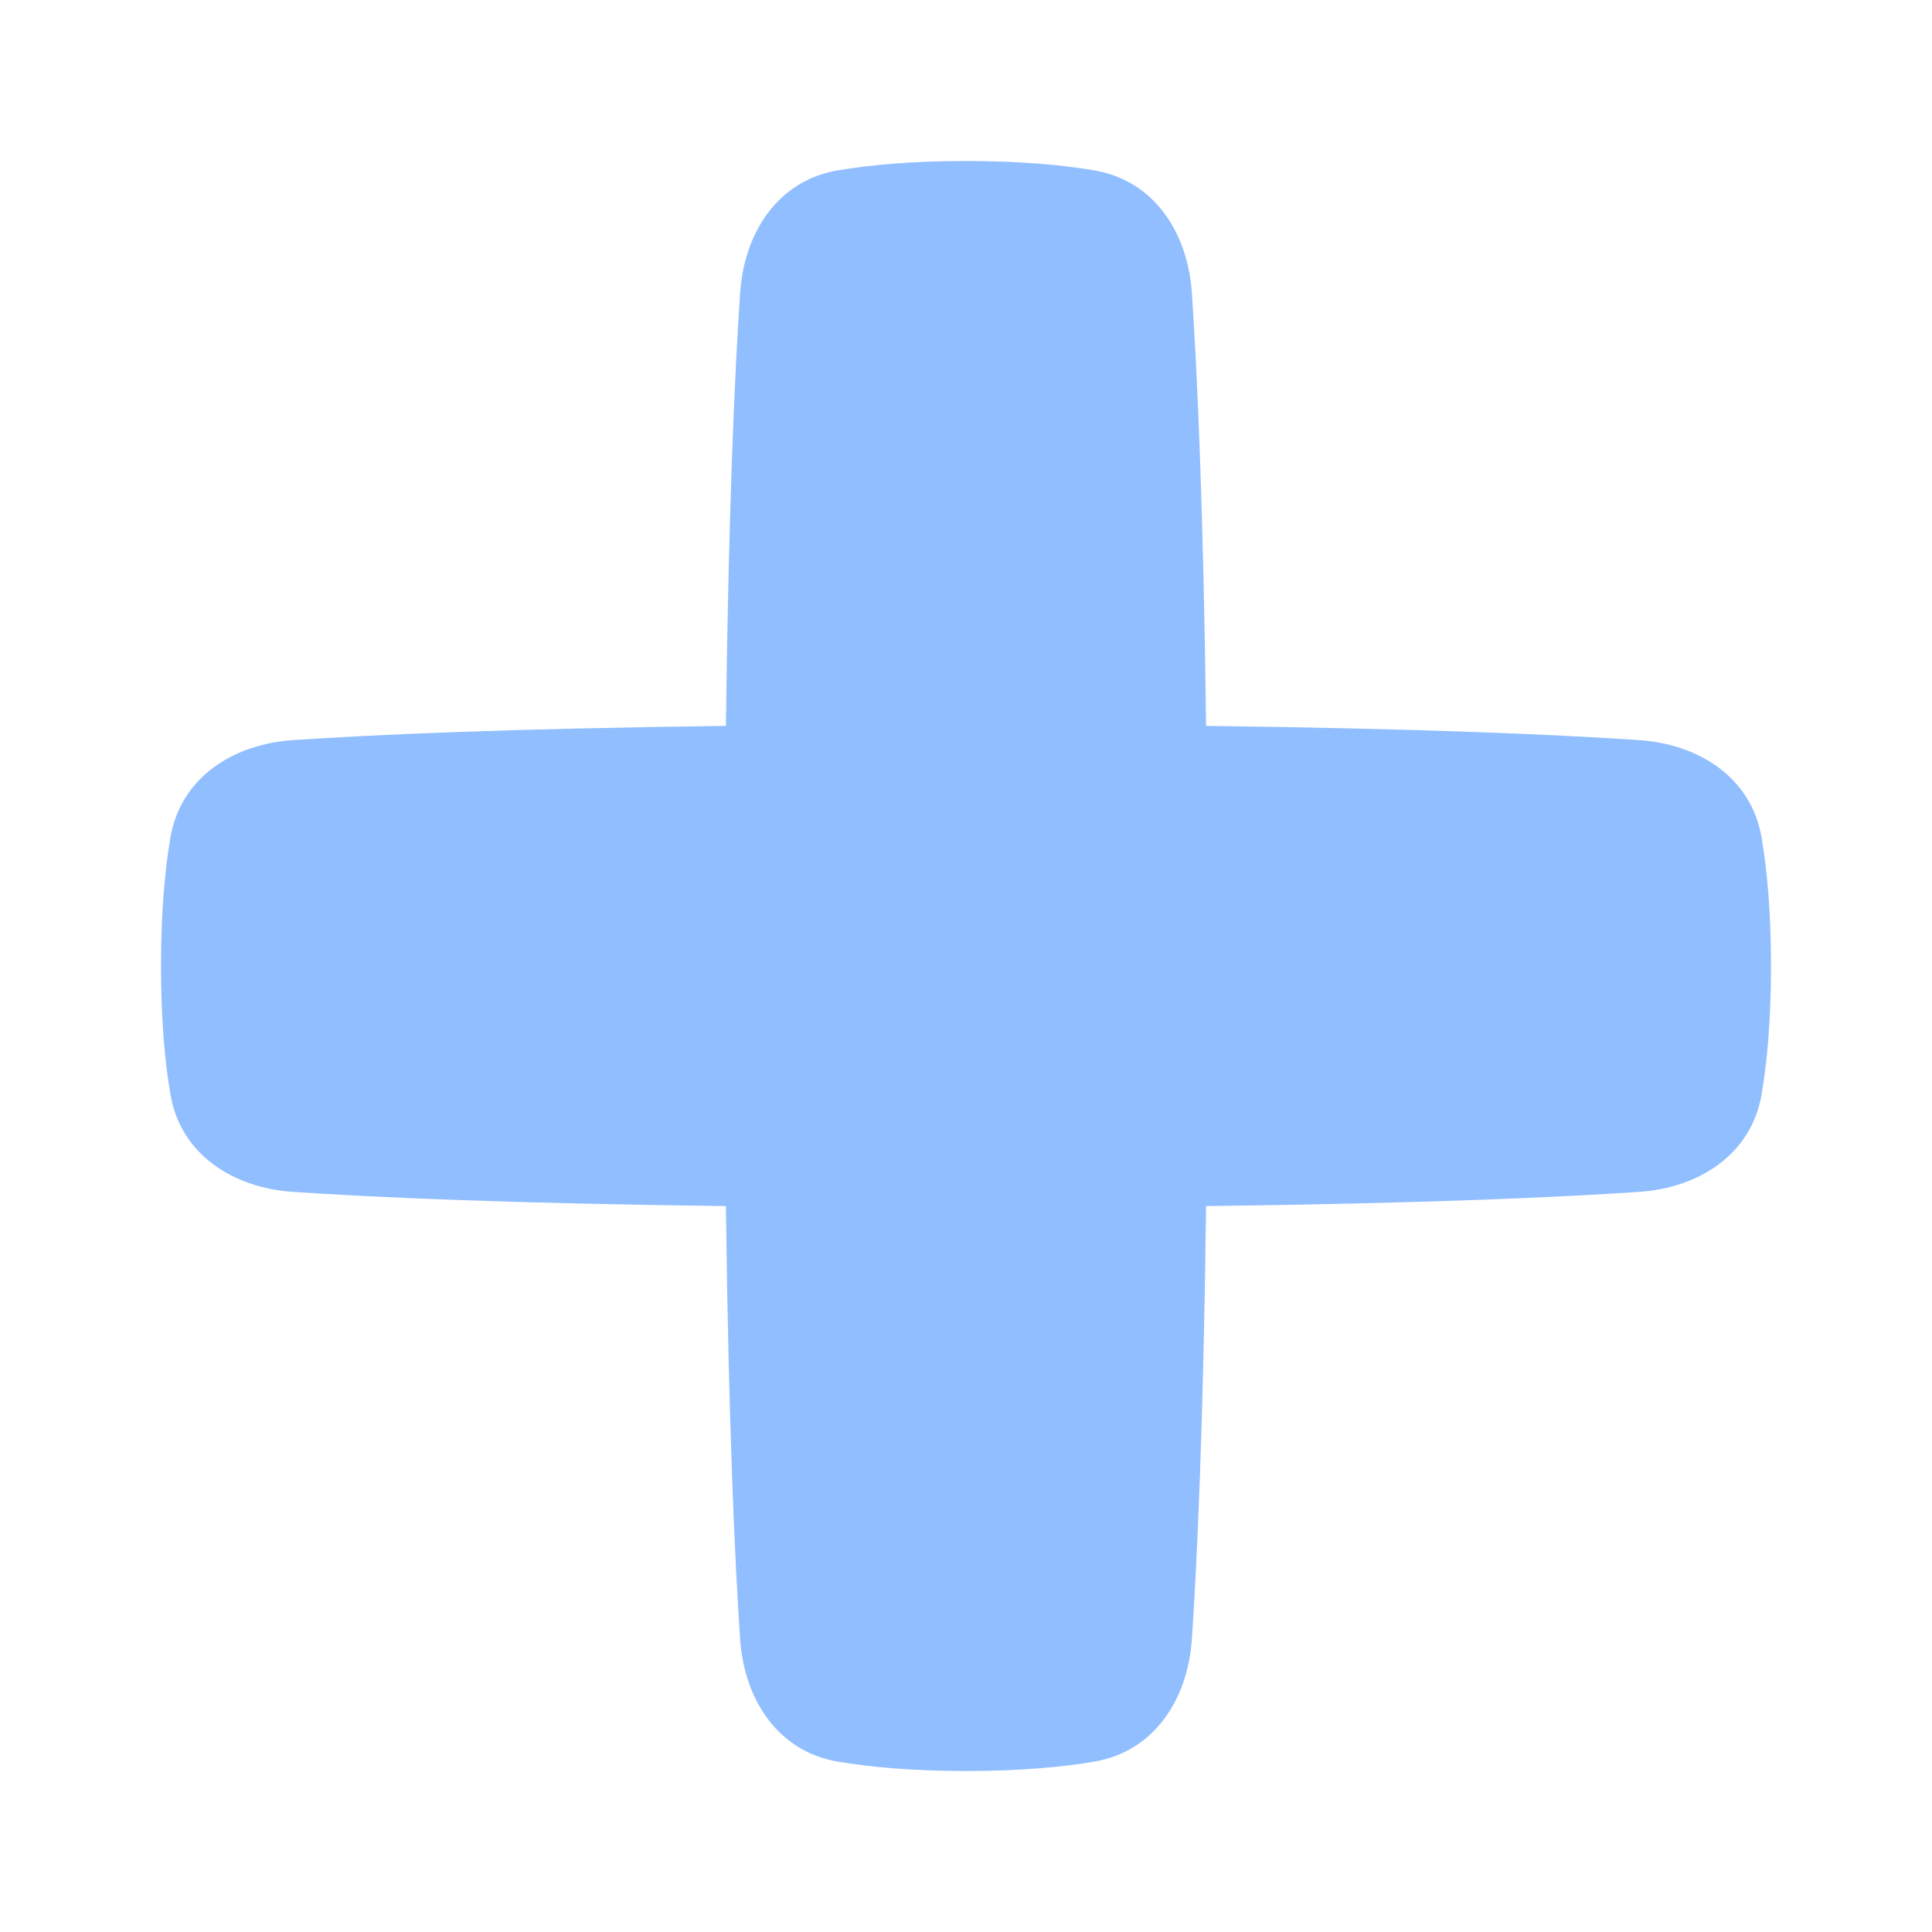 <svg viewBox="0 0 24 24" fill="none" xmlns="http://www.w3.org/2000/svg">

<g transform="matrix(0.5,0,0,0.5,0,0)"><path fill-rule="evenodd" clip-rule="evenodd" d="M29.612 7.28C29.511 5.778 28.674 4.486 27.19 4.234C26.399 4.099 25.356 4 24 4C22.644 4 21.601 4.099 20.81 4.234C19.326 4.486 18.489 5.778 18.388 7.28C18.257 9.218 18.102 12.567 18.035 18.035C12.567 18.102 9.218 18.257 7.28 18.388C5.778 18.489 4.486 19.326 4.234 20.81C4.099 21.601 4 22.644 4 24C4 25.356 4.099 26.399 4.234 27.19C4.486 28.674 5.778 29.511 7.28 29.612C9.218 29.743 12.567 29.898 18.035 29.965C18.102 35.433 18.257 38.782 18.388 40.721C18.489 42.222 19.326 43.514 20.81 43.766C21.601 43.901 22.644 44 24 44C25.356 44 26.399 43.901 27.19 43.766C28.674 43.514 29.511 42.222 29.612 40.721C29.742 38.782 29.898 35.433 29.965 29.965C35.433 29.898 38.782 29.743 40.721 29.612C42.222 29.511 43.514 28.674 43.766 27.19C43.901 26.399 44 25.356 44 24C44 22.644 43.901 21.601 43.766 20.81C43.514 19.326 42.222 18.489 40.721 18.388C38.782 18.257 35.433 18.102 29.965 18.035C29.898 12.567 29.743 9.218 29.612 7.28Z" fill="#91BEFF"></path></g></svg>